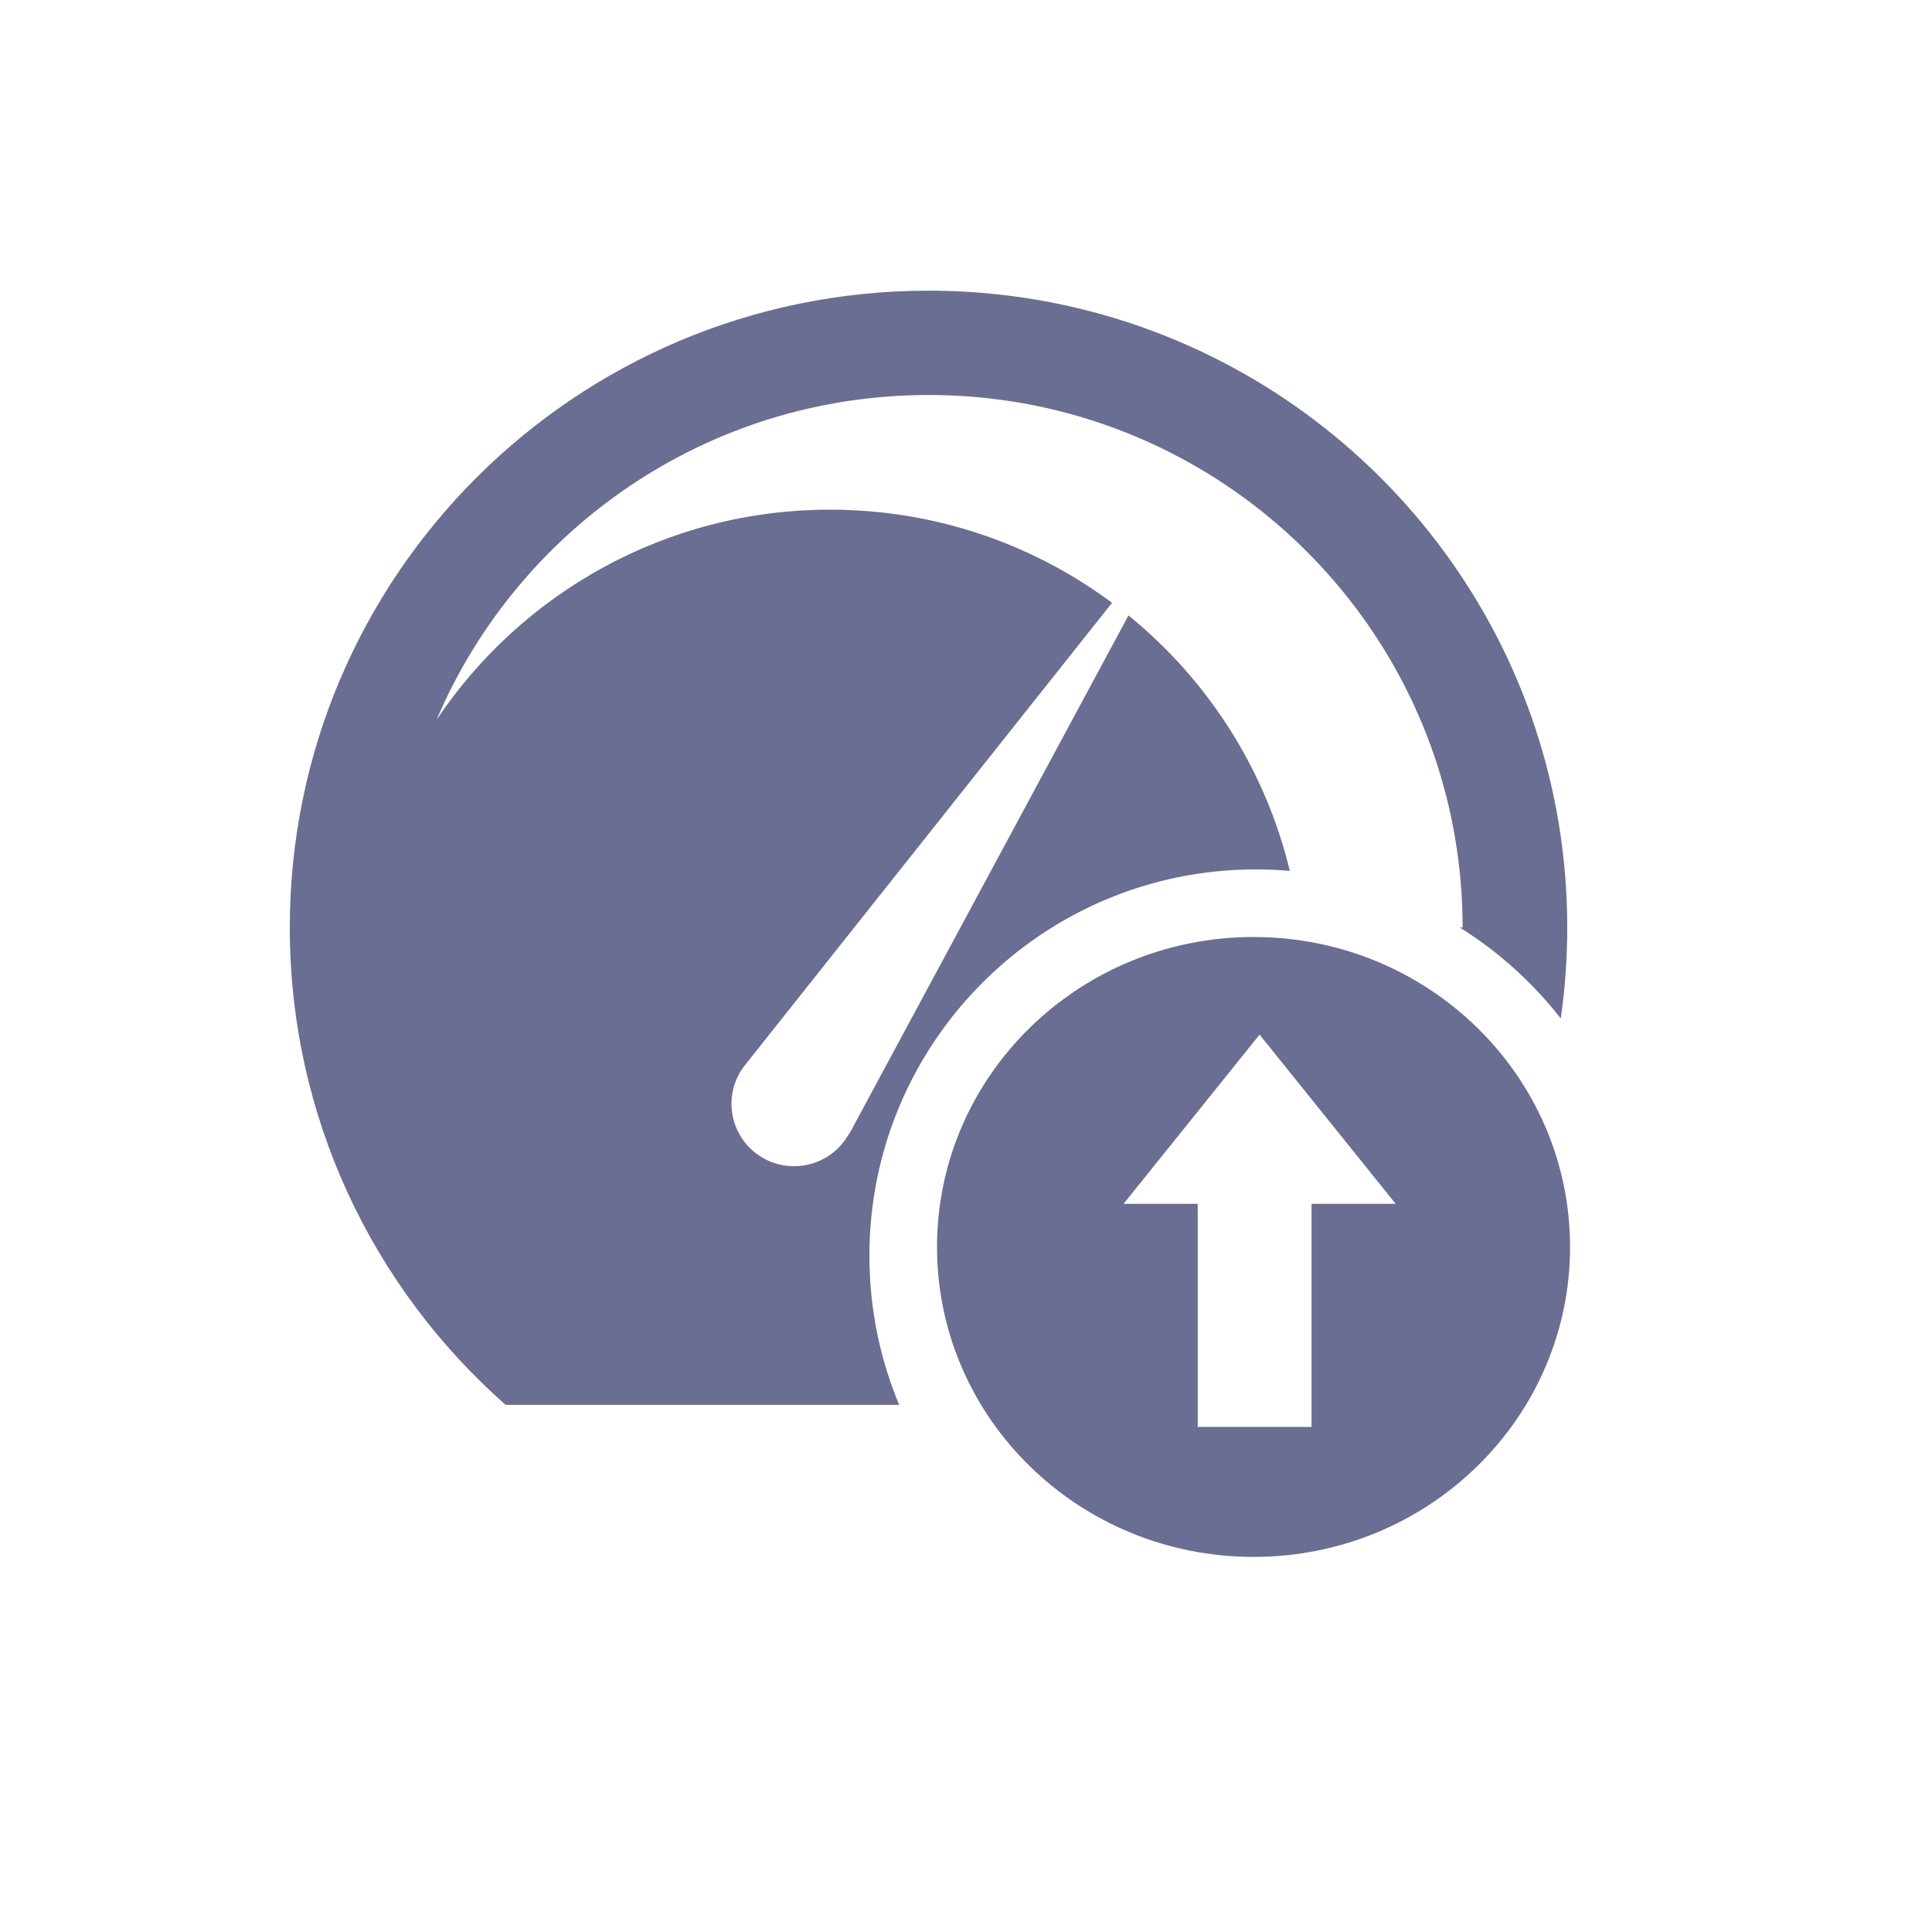 <?xml version="1.0" encoding="UTF-8"?>
<svg width="20px" height="20px" viewBox="0 0 20 20" version="1.1" xmlns="http://www.w3.org/2000/svg" xmlns:xlink="http://www.w3.org/1999/xlink">
    <!-- Generator: Sketch 54.1 (76490) - https://sketchapp.com -->
    <title>account-upgrade-mono</title>
    <desc>Created with Sketch.</desc>
    <g id="account-upgrade-mono" stroke="none" stroke-width="1" fill="none" fill-rule="evenodd">
        <g id="upgrade_icon" transform="translate(3, 3)">
            <g id="tools-and-utensils" fill="#696E92" fill-rule="nonzero">
                <path d="M12.112,6.602 L12.141,6.602 C12.141,4.101 10.471,1.988 8.181,1.314 C7.684,1.167 7.157,1.089 6.612,1.089 C4.324,1.089 2.361,2.474 1.52,4.45 C2.398,3.14 3.894,2.276 5.593,2.276 C6.291,2.276 6.955,2.422 7.556,2.685 C7.897,2.834 8.217,3.021 8.512,3.24 L4.713,8.025 C4.49,8.304 4.537,8.71 4.817,8.932 C5.096,9.154 5.504,9.108 5.727,8.829 C5.758,8.79 5.808,8.708 5.808,8.708 L5.895,8.546 L8.682,3.371 C9.5,4.036 10.098,4.959 10.352,6.015 C10.236,6.005 10.119,6 10,6 C7.791,6 6,7.791 6,10 C6,10.547 6.11,11.068 6.308,11.543 L2.234,11.543 C0.864,10.335 1.48325796e-13,8.569 1.48325796e-13,6.602 C1.48325796e-13,2.961 2.96,0.009 6.612,0.009 C7.109,0.009 7.593,0.064 8.058,0.167 C8.275,0.216 8.487,0.274 8.695,0.343 C11.326,1.213 13.224,3.687 13.224,6.602 C13.224,6.922 13.201,7.236 13.157,7.543 C12.867,7.172 12.513,6.852 12.112,6.602 Z" id="Combined-Shape"></path>
            </g>
            <g id="Group-25" transform="translate(10.236, 9.932) rotate(-90) translate(-10.236, -9.932) translate(6.236, 5.932)">
                <path d="M4.023,7.017 C2.251,7.017 0.815,5.55 0.815,3.741 C0.815,1.931 2.251,0.464 4.023,0.464 C5.795,0.464 7.232,1.931 7.232,3.741 C7.232,5.55 5.795,7.017 4.023,7.017 Z M2.161,3.163 L2.161,4.341 L4.47,4.341 L4.47,3.163 L2.161,3.163 Z M4.47,2.395 L4.47,3.803 L6.222,3.803 L4.47,2.395 Z M4.47,5.212 L6.222,3.803 L4.47,3.803 L4.47,5.212 Z" id="Combined-Shape" fill="#696E92" fill-rule="nonzero"></path>
                <g id="Group-30" transform="translate(3.128, 2.62)">
                    <g id="Group-29" transform="translate(0.218, 0)"></g>
                </g>
            </g>
        </g>
    </g>
</svg>
